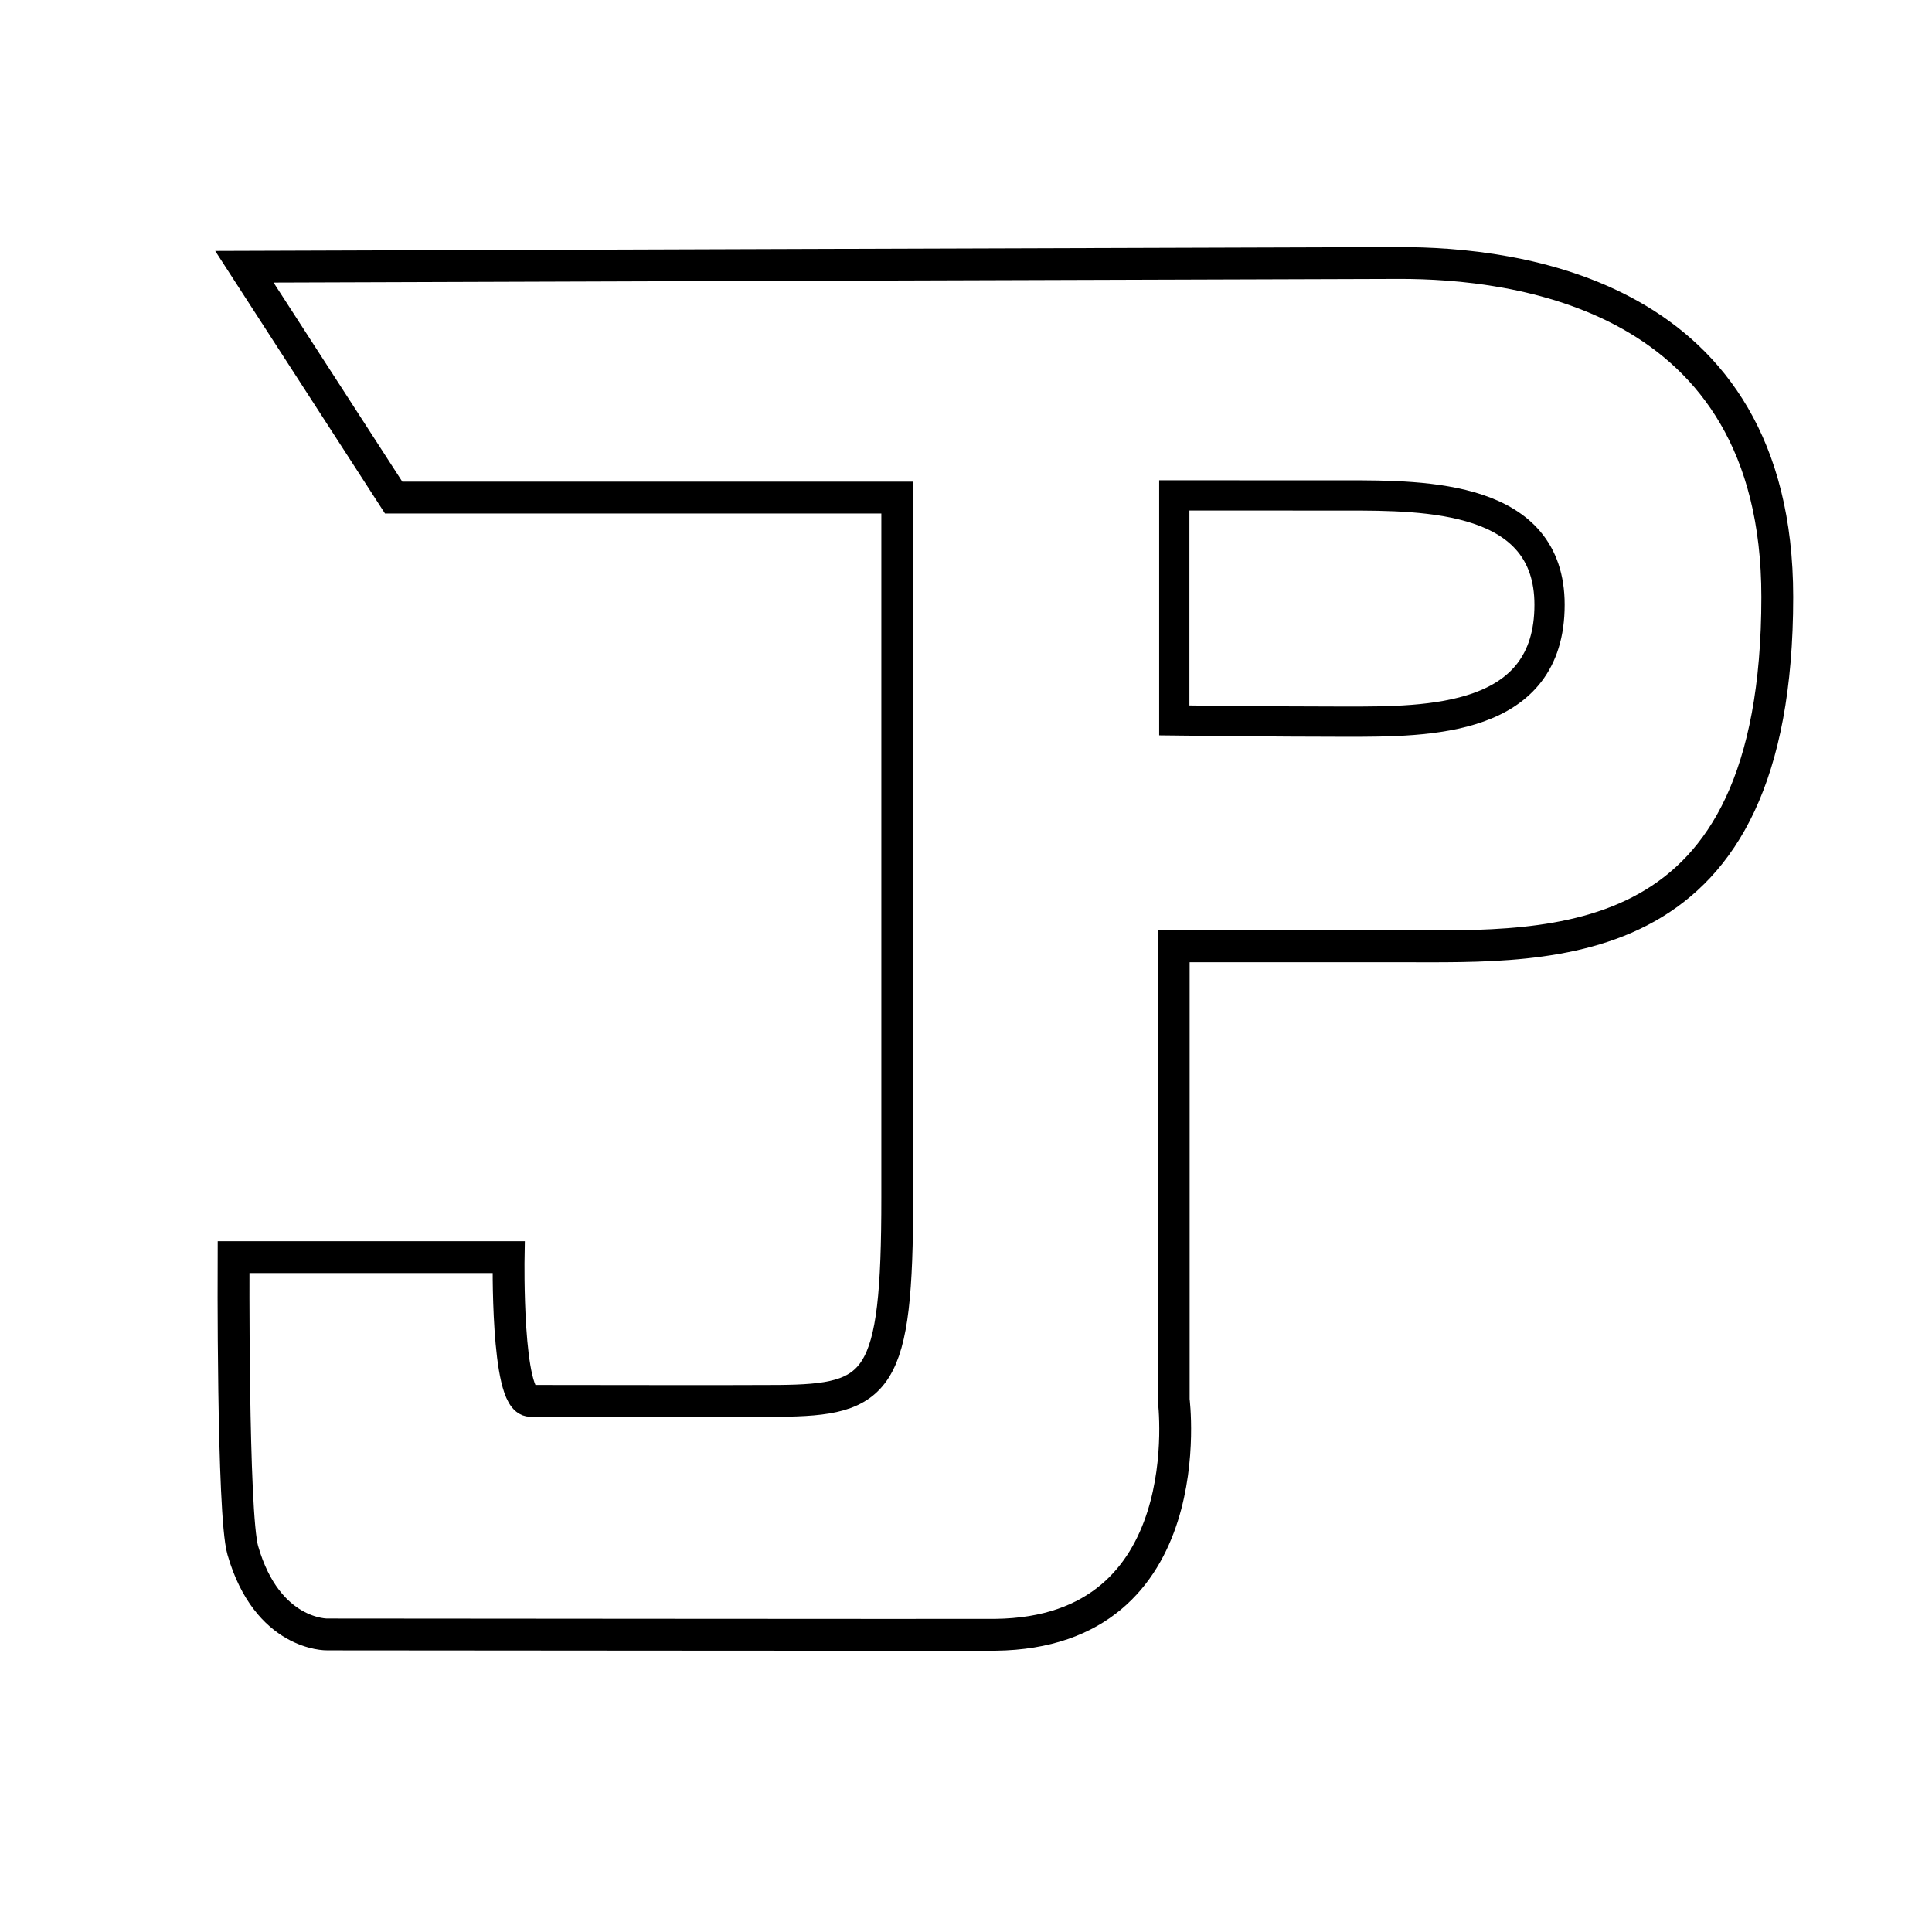 <?xml version="1.0" encoding="UTF-8" standalone="no"?>
<!-- Created with Inkscape (http://www.inkscape.org/) -->

<svg
   width="64"
   height="64"
   viewBox="0 0 16.933 16.933"
   version="1.1"
   id="svg5"
   inkscape:version="1.2.2 (732a01da63, 2022-12-09)"
   sodipodi:docname="jira-printer-logo-outline.svg"
   xmlns:inkscape="http://www.inkscape.org/namespaces/inkscape"
   xmlns:sodipodi="http://sodipodi.sourceforge.net/DTD/sodipodi-0.dtd"
   xmlns="http://www.w3.org/2000/svg"
   xmlns:svg="http://www.w3.org/2000/svg">
  <sodipodi:namedview
     id="namedview7"
     pagecolor="#ffffff"
     bordercolor="#111111"
     borderopacity="1"
     inkscape:showpageshadow="0"
     inkscape:pageopacity="0"
     inkscape:pagecheckerboard="1"
     inkscape:deskcolor="#d1d1d1"
     inkscape:document-units="mm"
     showgrid="false"
     inkscape:zoom="11.313708"
     inkscape:cx="20.064155"
     inkscape:cy="31.908194"
     inkscape:window-width="1920"
     inkscape:window-height="1009"
     inkscape:window-x="1592"
     inkscape:window-y="-8"
     inkscape:window-maximized="1"
     inkscape:current-layer="layer1" />
  <defs
     id="defs2" />
  <g
     inkscape:label="Ebene 1"
     inkscape:groupmode="layer"
     id="layer1">
    <path
       style="fill:none;stroke:#000000;stroke-width:0.279"
       d="m 2.142,2.338 c 0,0 9.754,-0.033 10.128,-0.033 0.985,0 3.307,0.248 3.307,2.927 0,3.175 -1.947,3.062 -3.307,3.062 h -1.983 v 3.975 c 0,0 0.261,2.039 -1.564,2.059 -0.21,0.002 -5.856,-0.003 -5.856,-0.003 0,0 -0.524,0.011 -0.739,-0.737 C 2.036,13.272 2.047,11.018 2.047,11.018 h 2.411 c 0,0 -0.022,1.26 0.191,1.26 0.213,0 1.853,0.003 2.173,0 0.882,-0.007 1.042,-0.15 1.042,-1.782 l 0,-6.135 H 3.45 Z"
       id="path135"
       sodipodi:nodetypes="csssccscsccsssccc" />
    <path
       style="fill:none;stroke:#000000;stroke-width:0.265"
       d="m 10.292,4.342 c 0,0 0.914,1.622e-4 1.506,1.622e-4 0.706,0 1.783,0.003 1.783,0.958 0,1.029 -1.061,1.025 -1.783,1.025 -0.628,0 -1.506,-0.011 -1.506,-0.011 z"
       id="path341"
       sodipodi:nodetypes="cssscc" />
  </g>
</svg>
